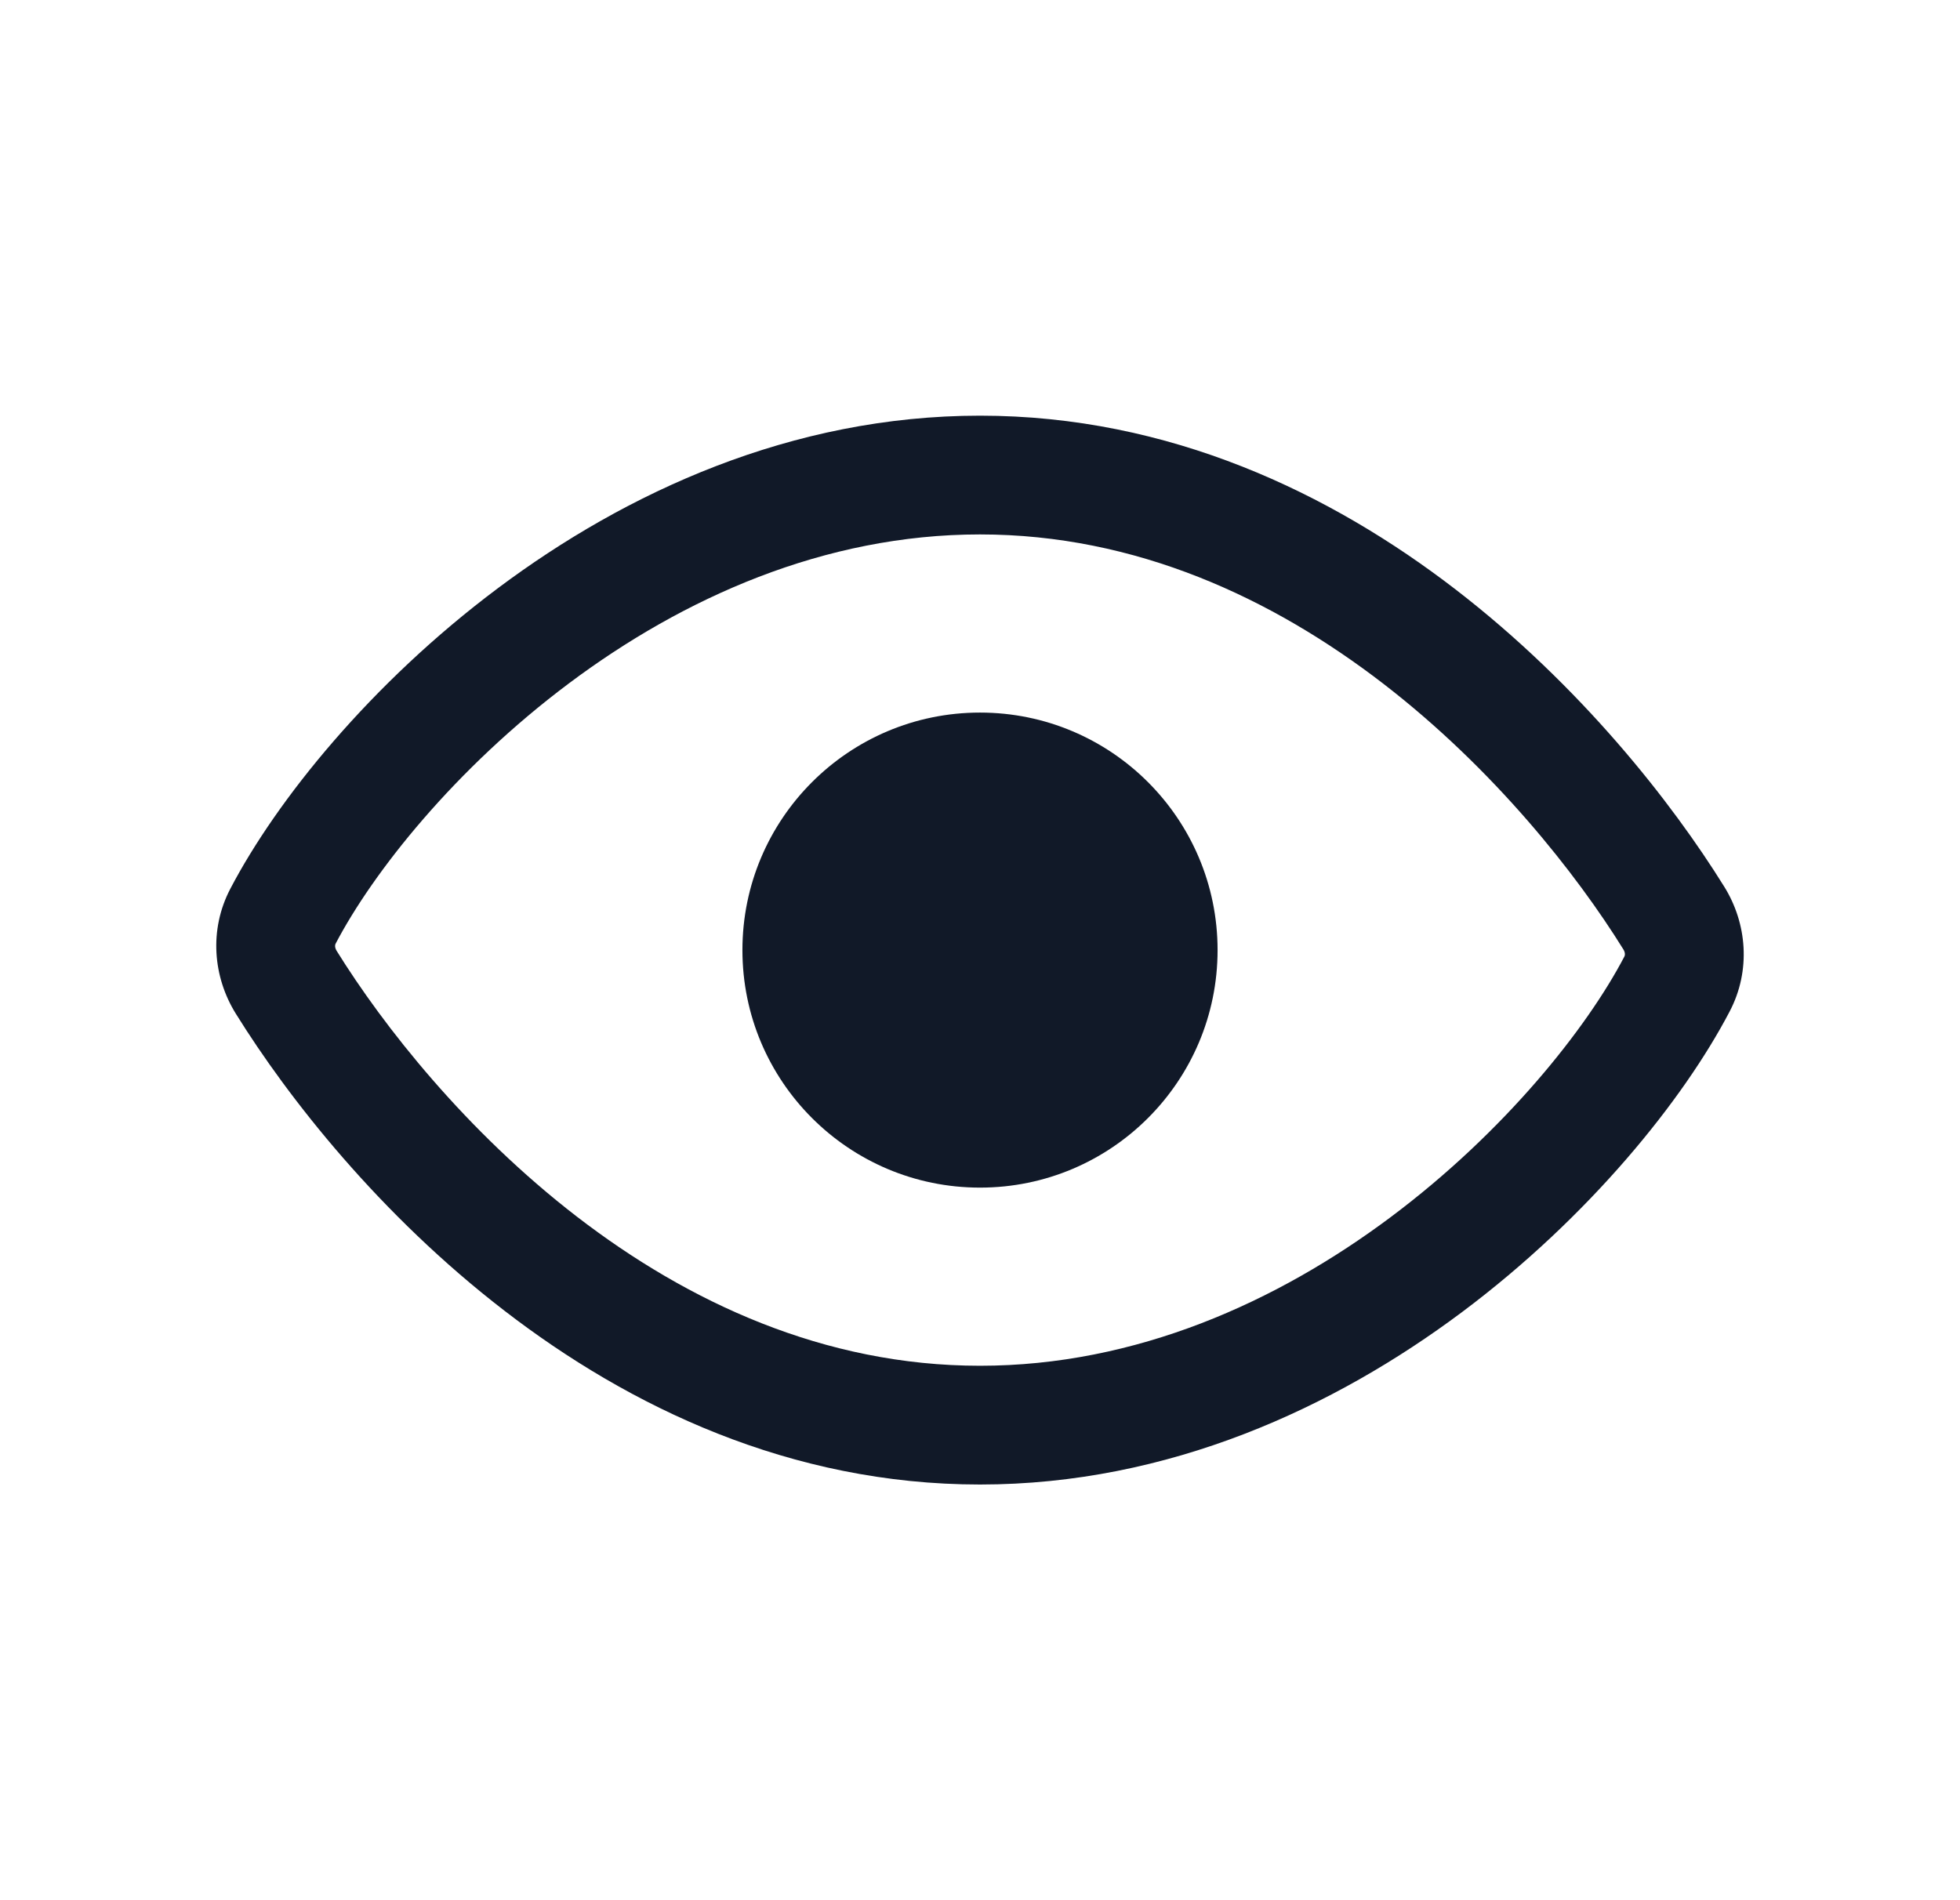 <svg width="33" height="32" viewBox="0 0 33 32" fill="none" xmlns="http://www.w3.org/2000/svg">
<path d="M16.5 20C18.709 20 20.5 18.209 20.5 16C20.5 13.791 18.709 12 16.5 12C14.291 12 12.5 13.791 12.5 16C12.5 18.209 14.291 20 16.5 20Z" fill="#111928"/>
<path fill-rule="evenodd" clip-rule="evenodd" d="M16.5 7C13.321 7 10.534 8.296 8.385 9.904C6.242 11.507 4.657 13.477 3.878 14.967C3.516 15.658 3.587 16.454 3.97 17.07C4.854 18.494 6.394 20.456 8.492 22.072C10.592 23.691 13.304 25 16.5 25C19.679 25 22.466 23.704 24.616 22.096C26.758 20.493 28.343 18.523 29.122 17.033C29.484 16.342 29.413 15.546 29.03 14.931C28.146 13.507 26.606 11.544 24.509 9.928C22.408 8.309 19.696 7 16.5 7ZM5.65 15.893C6.28 14.689 7.66 12.944 9.583 11.505C11.498 10.072 13.875 9 16.5 9C19.128 9 21.422 10.075 23.288 11.512C25.157 12.953 26.545 14.72 27.331 15.986C27.35 16.016 27.357 16.044 27.358 16.064C27.359 16.082 27.356 16.095 27.35 16.107C26.721 17.311 25.34 19.056 23.417 20.495C21.502 21.928 19.125 23 16.5 23C13.872 23 11.578 21.925 9.712 20.488C7.843 19.047 6.455 17.28 5.669 16.014C5.65 15.984 5.643 15.956 5.642 15.936C5.641 15.918 5.644 15.905 5.65 15.893Z" fill="#111928"/>
</svg>
